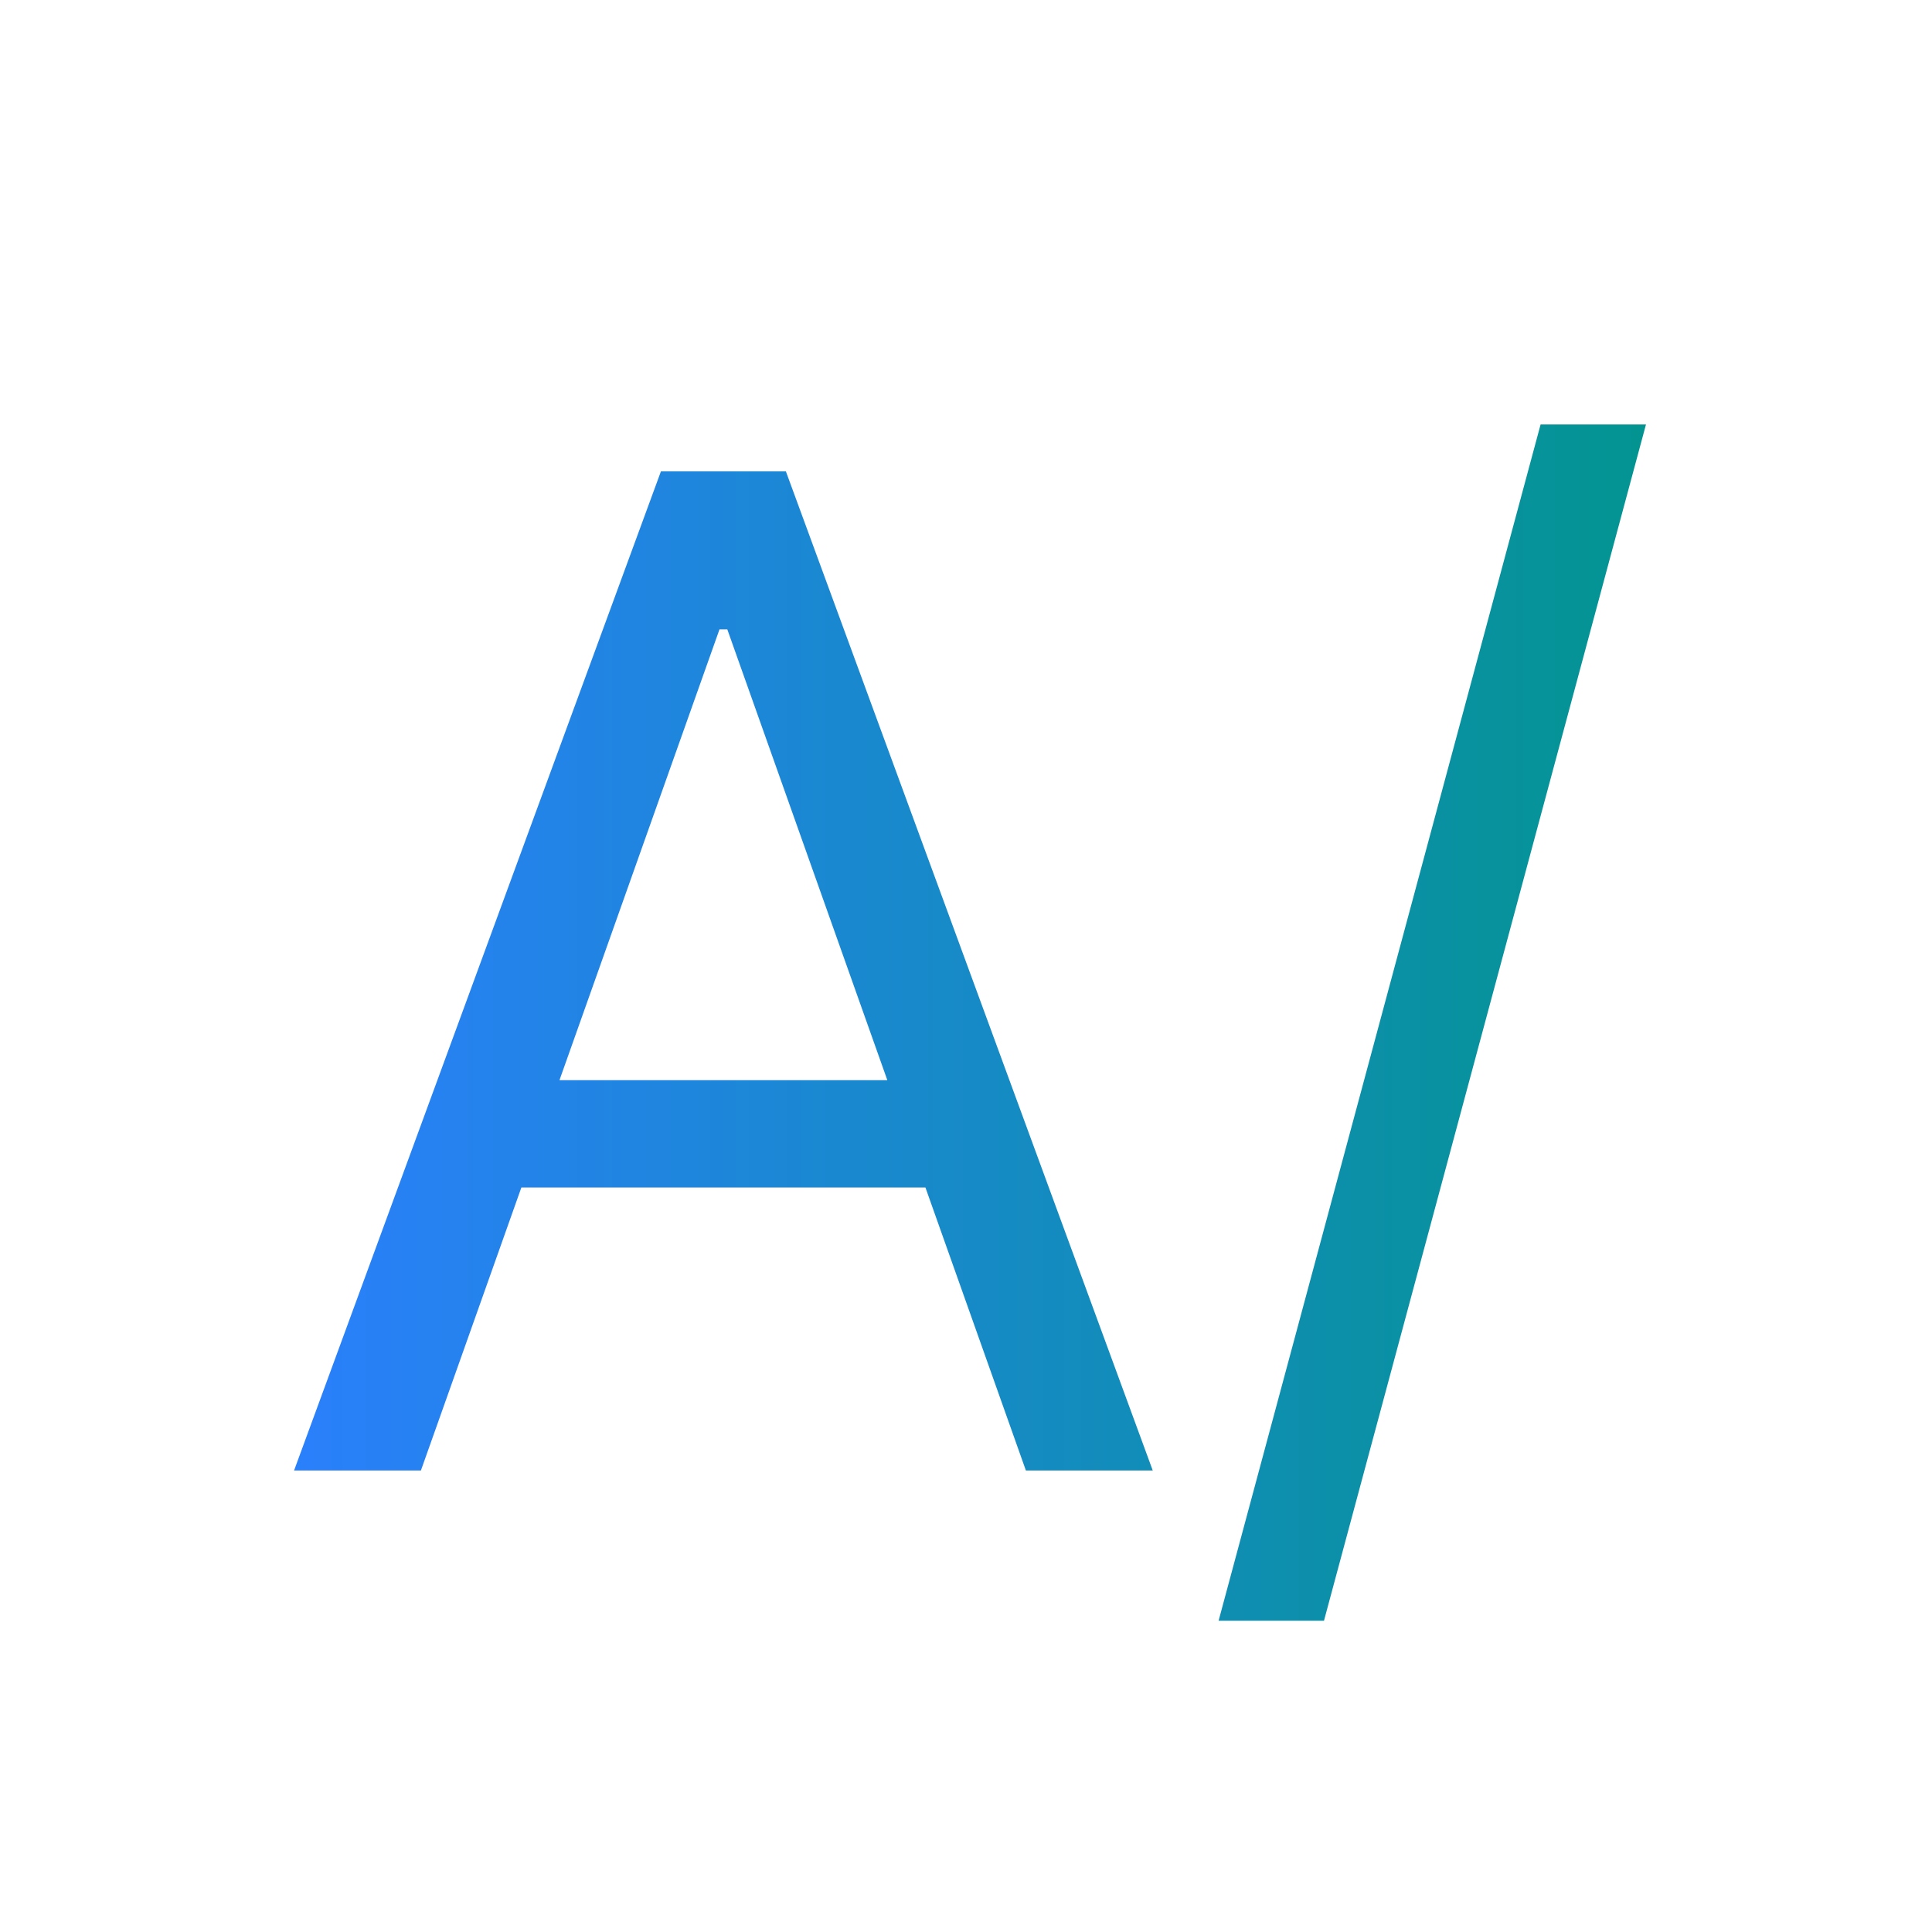 <svg width="180" height="180" viewBox="0 0 180 180" fill="none" xmlns="http://www.w3.org/2000/svg">
<path d="M39.216 137H27.398L61.58 43.909H73.216L107.398 137H95.579L67.761 58.636H67.034L39.216 137ZM43.58 100.636H91.216V110.636H43.58V100.636ZM153.352 39.545L123.352 151H113.534L143.534 39.545H153.352Z" fill="url(#paint0_linear_9_9)"/>
<defs>
<linearGradient id="paint0_linear_9_9" x1="22.688" y1="100.188" x2="163.312" y2="100.188" gradientUnits="userSpaceOnUse">
<stop stop-color="#2B7FFF"/>
<stop offset="1" stop-color="#009689"/>
</linearGradient>
</defs>
</svg>
